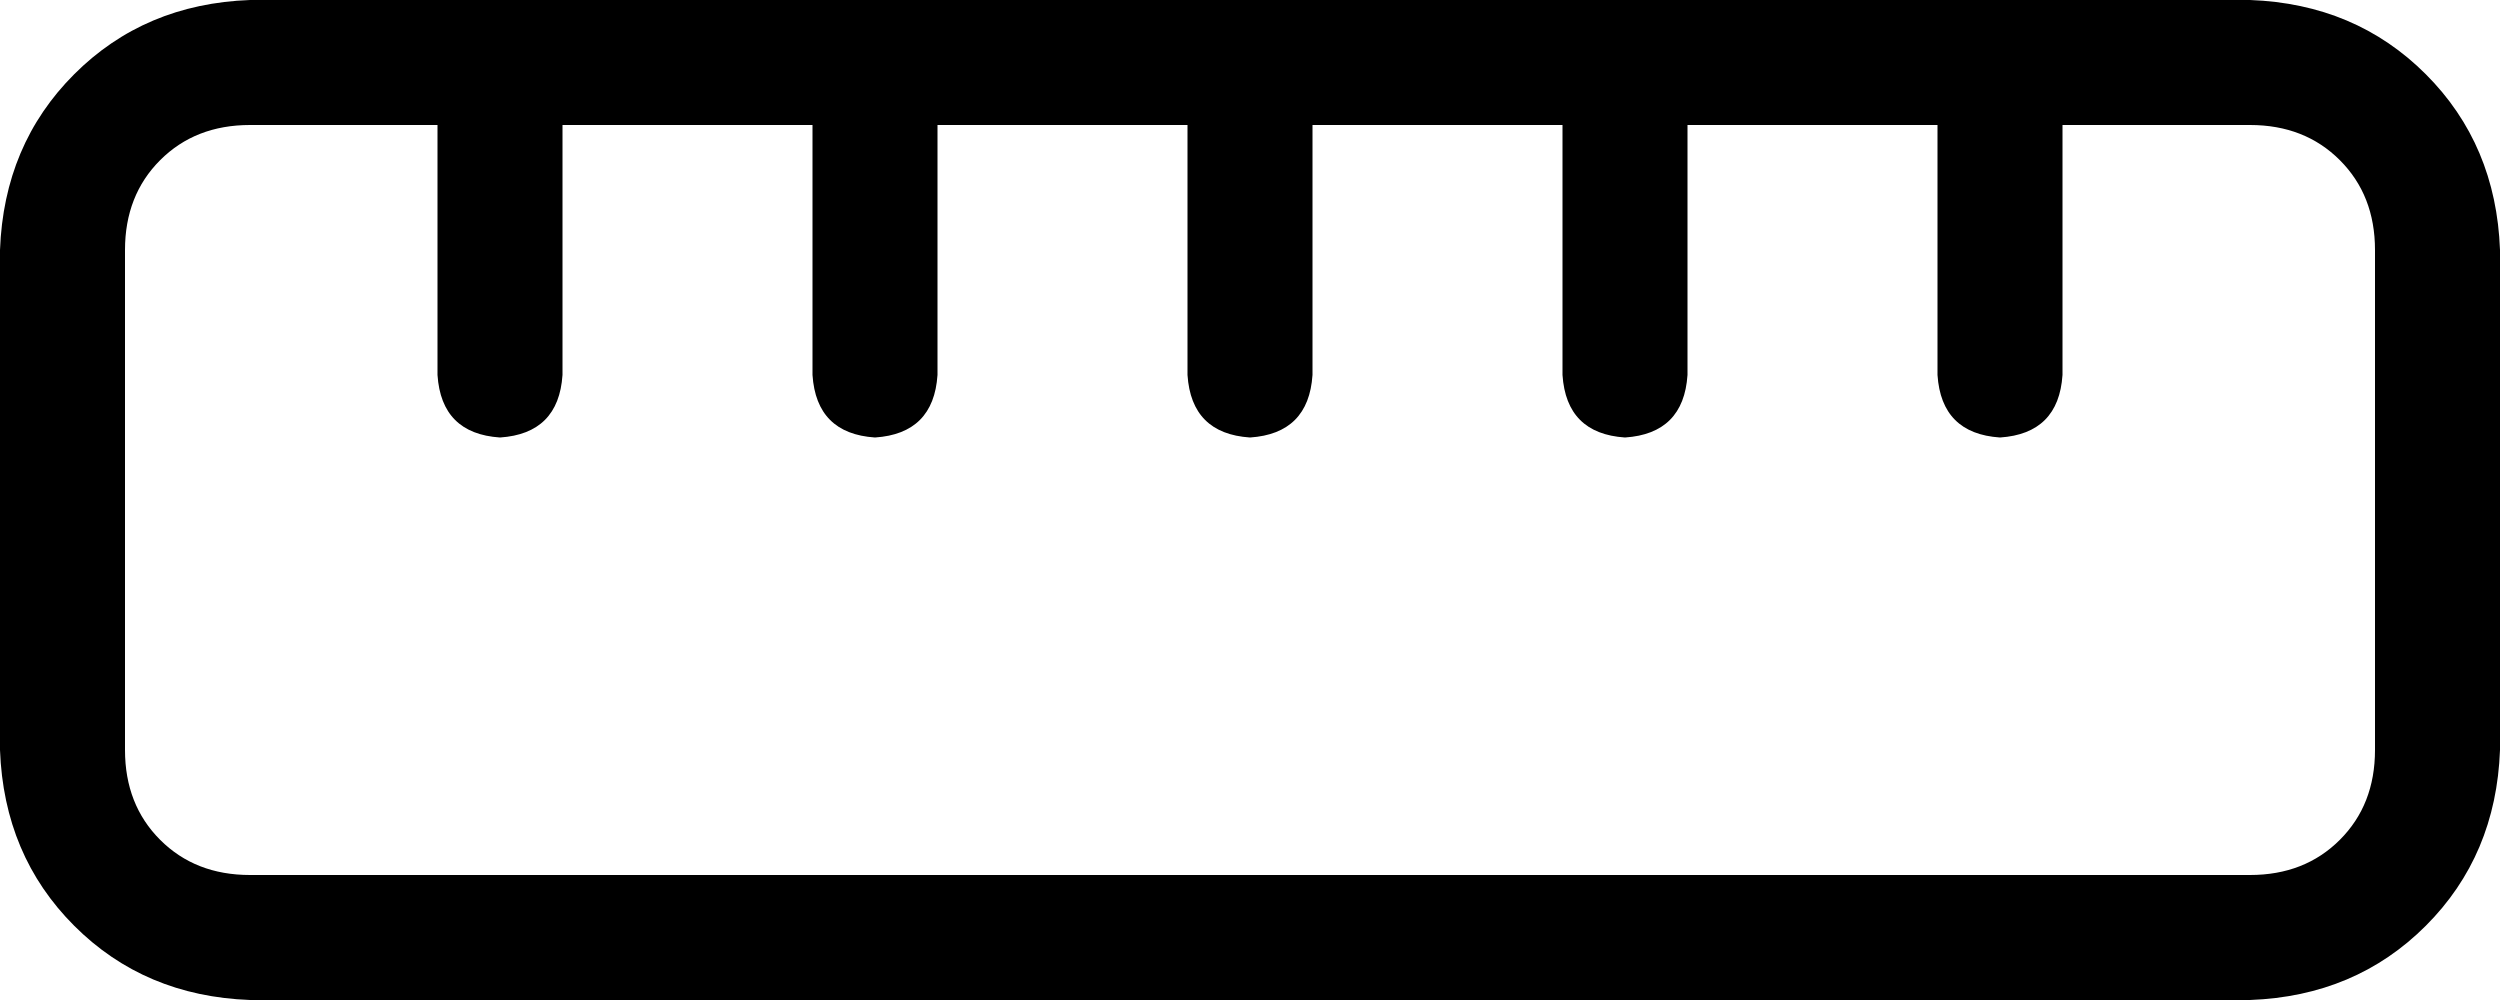 <svg viewBox="0 0 640 256">
  <path
    d="M 32 192 Q 32 206 41 215 L 41 215 Q 50 224 64 224 L 576 224 Q 590 224 599 215 Q 608 206 608 192 L 608 64 Q 608 50 599 41 Q 590 32 576 32 L 528 32 L 528 96 Q 527 111 512 112 Q 497 111 496 96 L 496 32 L 432 32 L 432 96 Q 431 111 416 112 Q 401 111 400 96 L 400 32 L 336 32 L 336 96 Q 335 111 320 112 Q 305 111 304 96 L 304 32 L 240 32 L 240 96 Q 239 111 224 112 Q 209 111 208 96 L 208 32 L 144 32 L 144 96 Q 143 111 128 112 Q 113 111 112 96 L 112 32 L 64 32 Q 50 32 41 41 Q 32 50 32 64 L 32 192 L 32 192 Z M 64 256 Q 37 255 19 237 L 19 237 Q 1 219 0 192 L 0 64 Q 1 37 19 19 Q 37 1 64 0 L 576 0 Q 603 1 621 19 Q 639 37 640 64 L 640 192 Q 639 219 621 237 Q 603 255 576 256 L 64 256 L 64 256 Z"
  />
</svg>